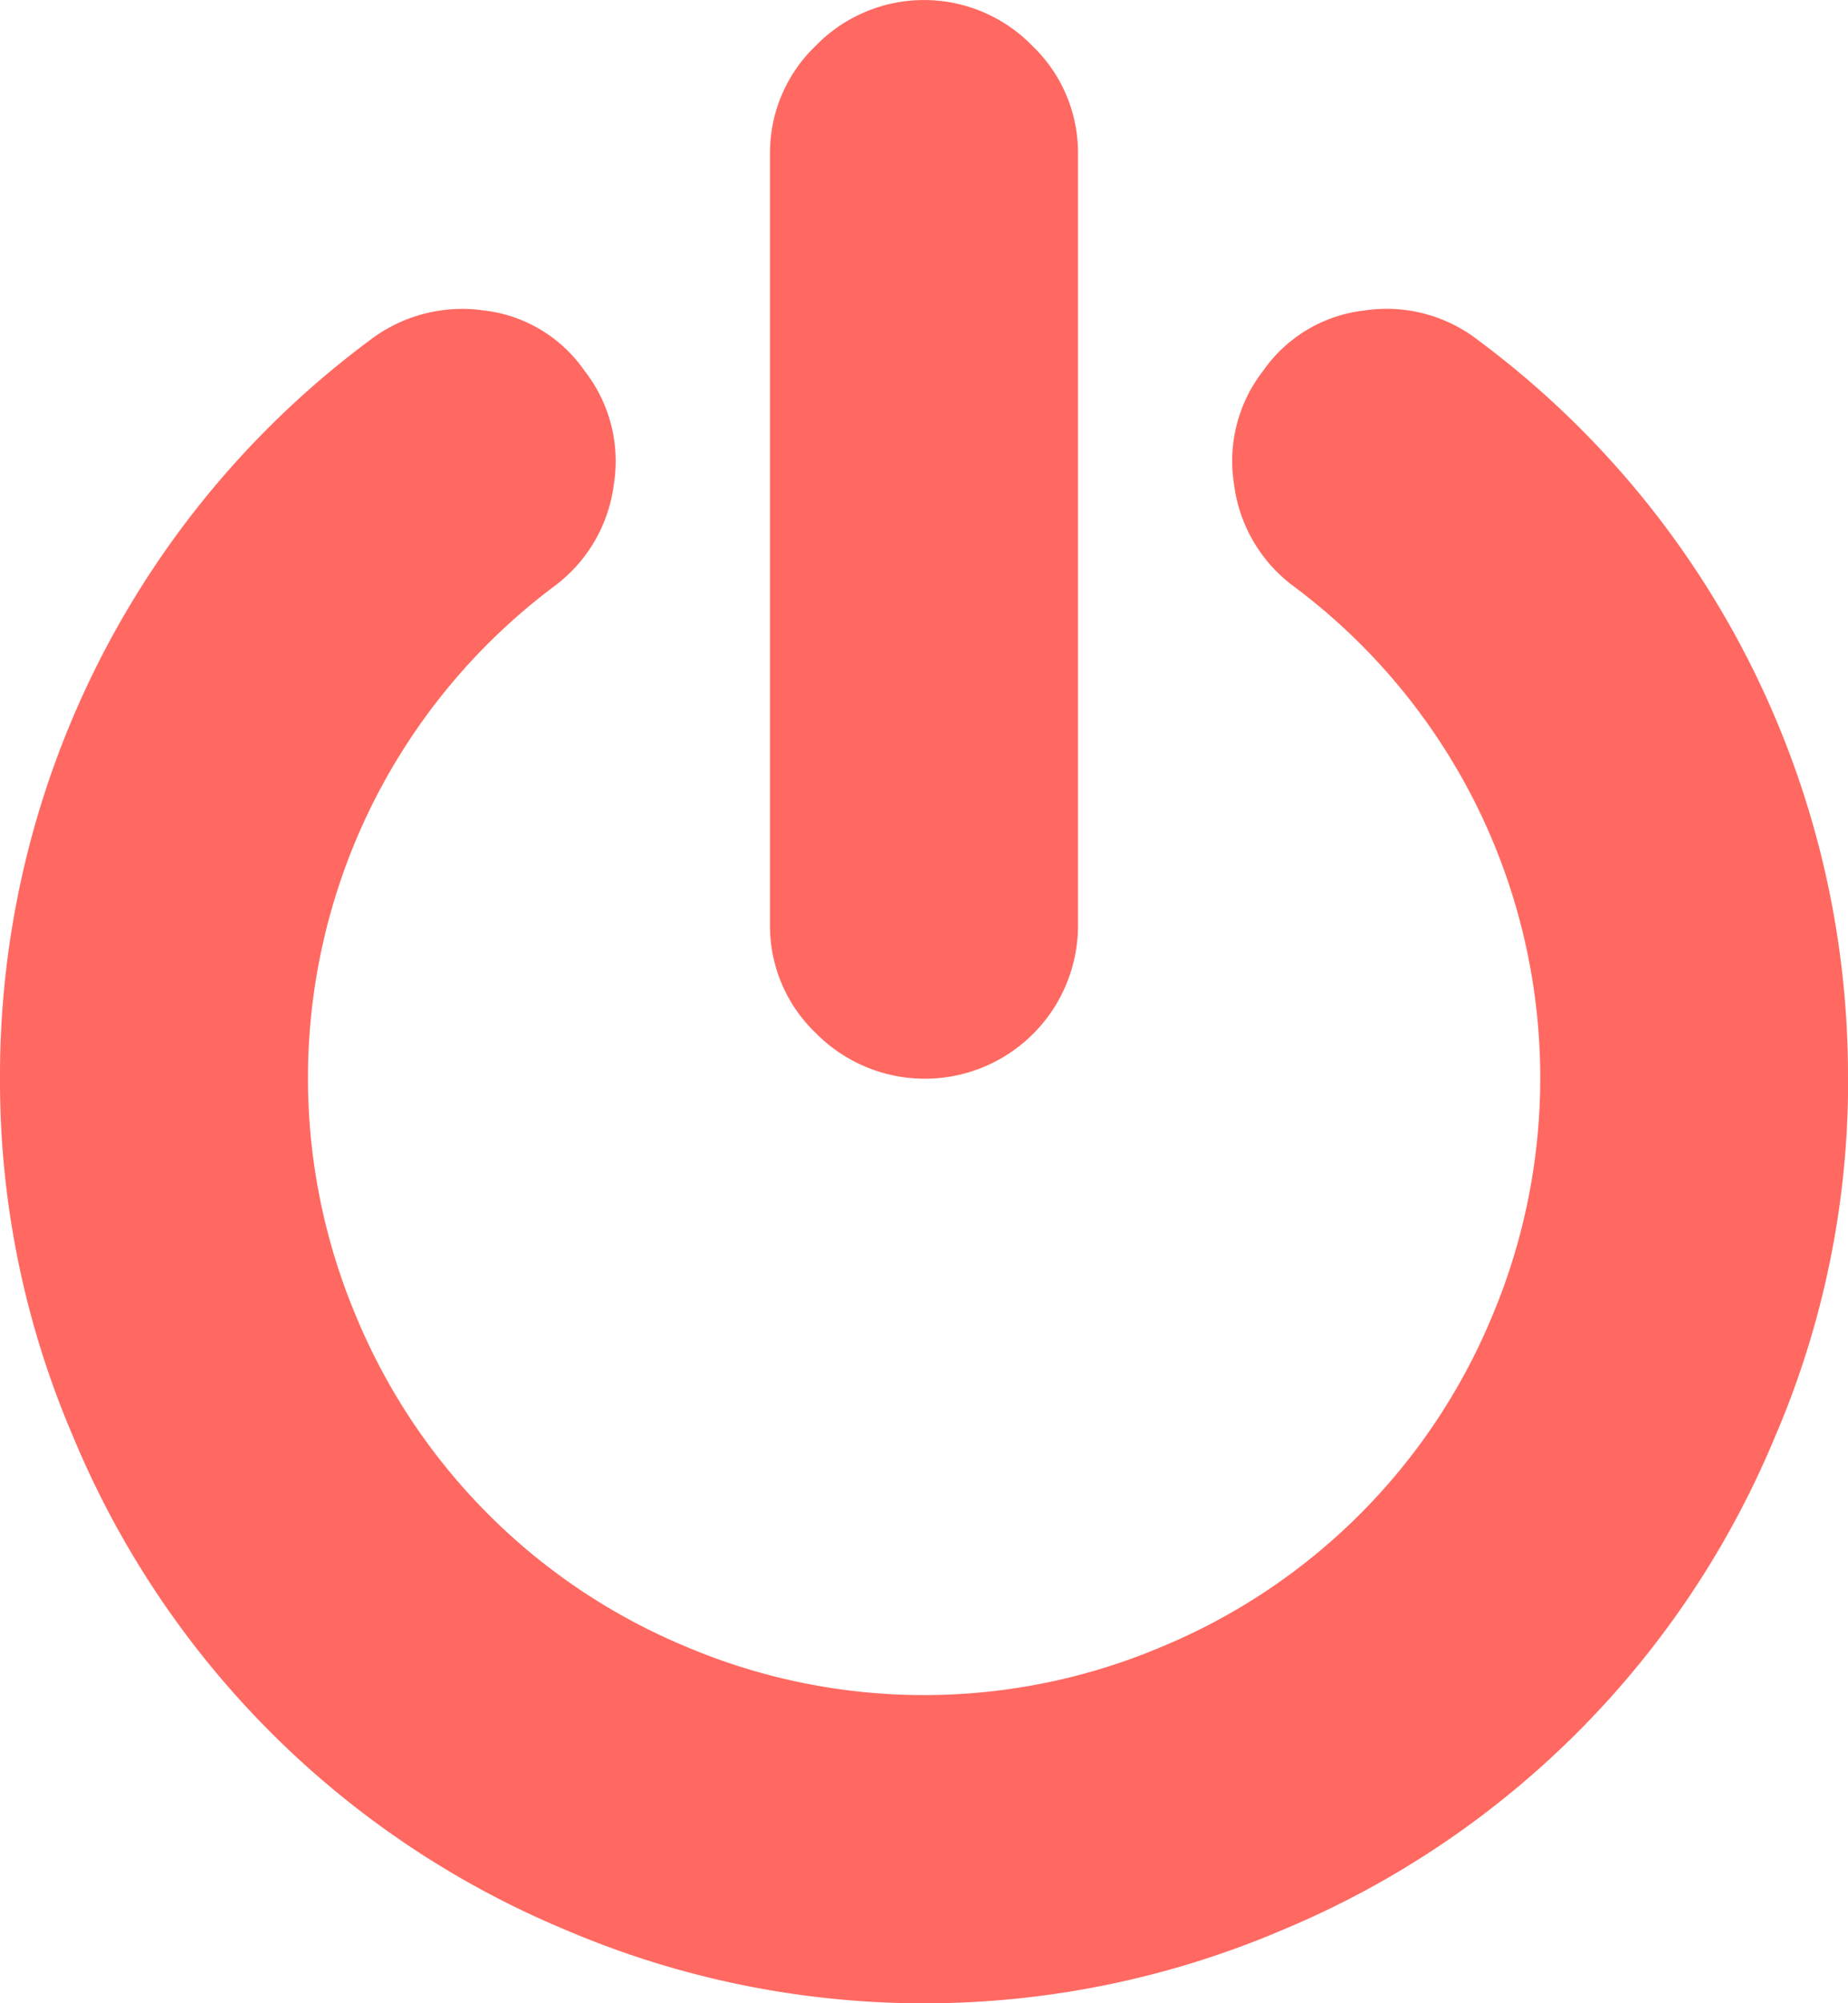 <svg xmlns="http://www.w3.org/2000/svg" width="18.461" height="20" viewBox="0 0 18.461 20">
  <path id="__TEMP__SVG__" d="M18.462,10.769a8.979,8.979,0,0,1-.733,3.582,9.121,9.121,0,0,1-4.916,4.916,9.113,9.113,0,0,1-7.163,0A9.121,9.121,0,0,1,.734,14.351,8.986,8.986,0,0,1,0,10.769,9.143,9.143,0,0,1,3.69,3.4a1.52,1.52,0,0,1,1.148-.3,1.418,1.418,0,0,1,1,.6,1.463,1.463,0,0,1,.294,1.136,1.5,1.5,0,0,1-.594,1.016A6.14,6.14,0,0,0,3.72,8.029a6.127,6.127,0,0,0-.157,5.126,6.1,6.1,0,0,0,3.282,3.281,6.087,6.087,0,0,0,4.771,0A6.1,6.1,0,0,0,14.9,13.155a6.129,6.129,0,0,0-.156-5.126,6.133,6.133,0,0,0-1.821-2.176,1.5,1.5,0,0,1-.595-1.016A1.464,1.464,0,0,1,12.62,3.7a1.426,1.426,0,0,1,1.009-.6,1.49,1.49,0,0,1,1.142.3,9.143,9.143,0,0,1,3.69,7.368ZM10.769,1.538V9.231a1.53,1.53,0,0,1-2.62,1.082,1.478,1.478,0,0,1-.457-1.082V1.538A1.478,1.478,0,0,1,8.149.457a1.509,1.509,0,0,1,2.163,0A1.478,1.478,0,0,1,10.769,1.538Z" fill="#ff6961"/>
</svg>
